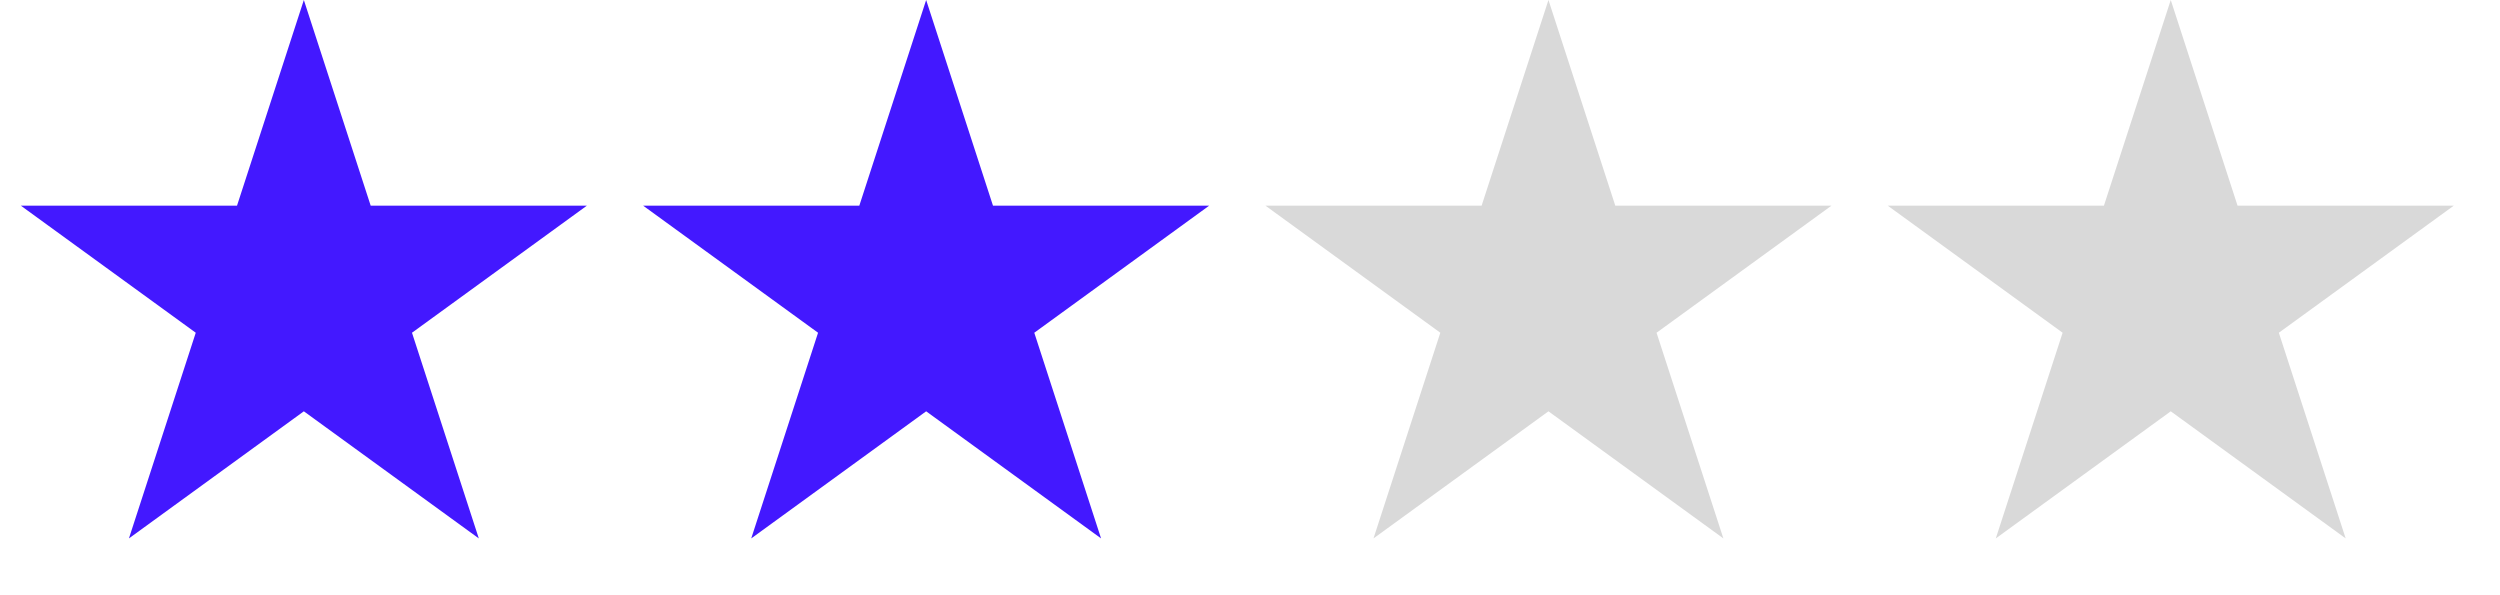 <svg width="63" height="15" viewBox="0 0 63 15" fill="none" xmlns="http://www.w3.org/2000/svg">
<path d="M7.657 0L9.341 5.182H14.79L10.382 8.385L12.066 13.568L7.657 10.365L3.249 13.568L4.933 8.385L0.524 5.182H5.973L7.657 0Z" fill="#4318FF"/>
<path d="M23.339 0L25.023 5.182H30.472L26.064 8.385L27.747 13.568L23.339 10.365L18.931 13.568L20.615 8.385L16.206 5.182H21.655L23.339 0Z" fill="#4318FF"/>
<path d="M39.021 0L40.705 5.182H46.154L41.745 8.385L43.429 13.568L39.021 10.365L34.612 13.568L36.296 8.385L31.888 5.182H37.337L39.021 0Z" fill="#D9D9D9"/>
<path d="M54.703 0L56.386 5.182H61.836L57.427 8.385L59.111 13.568L54.703 10.365L50.294 13.568L51.978 8.385L47.57 5.182H53.019L54.703 0Z" fill="#D9D9D9"/>
</svg>
